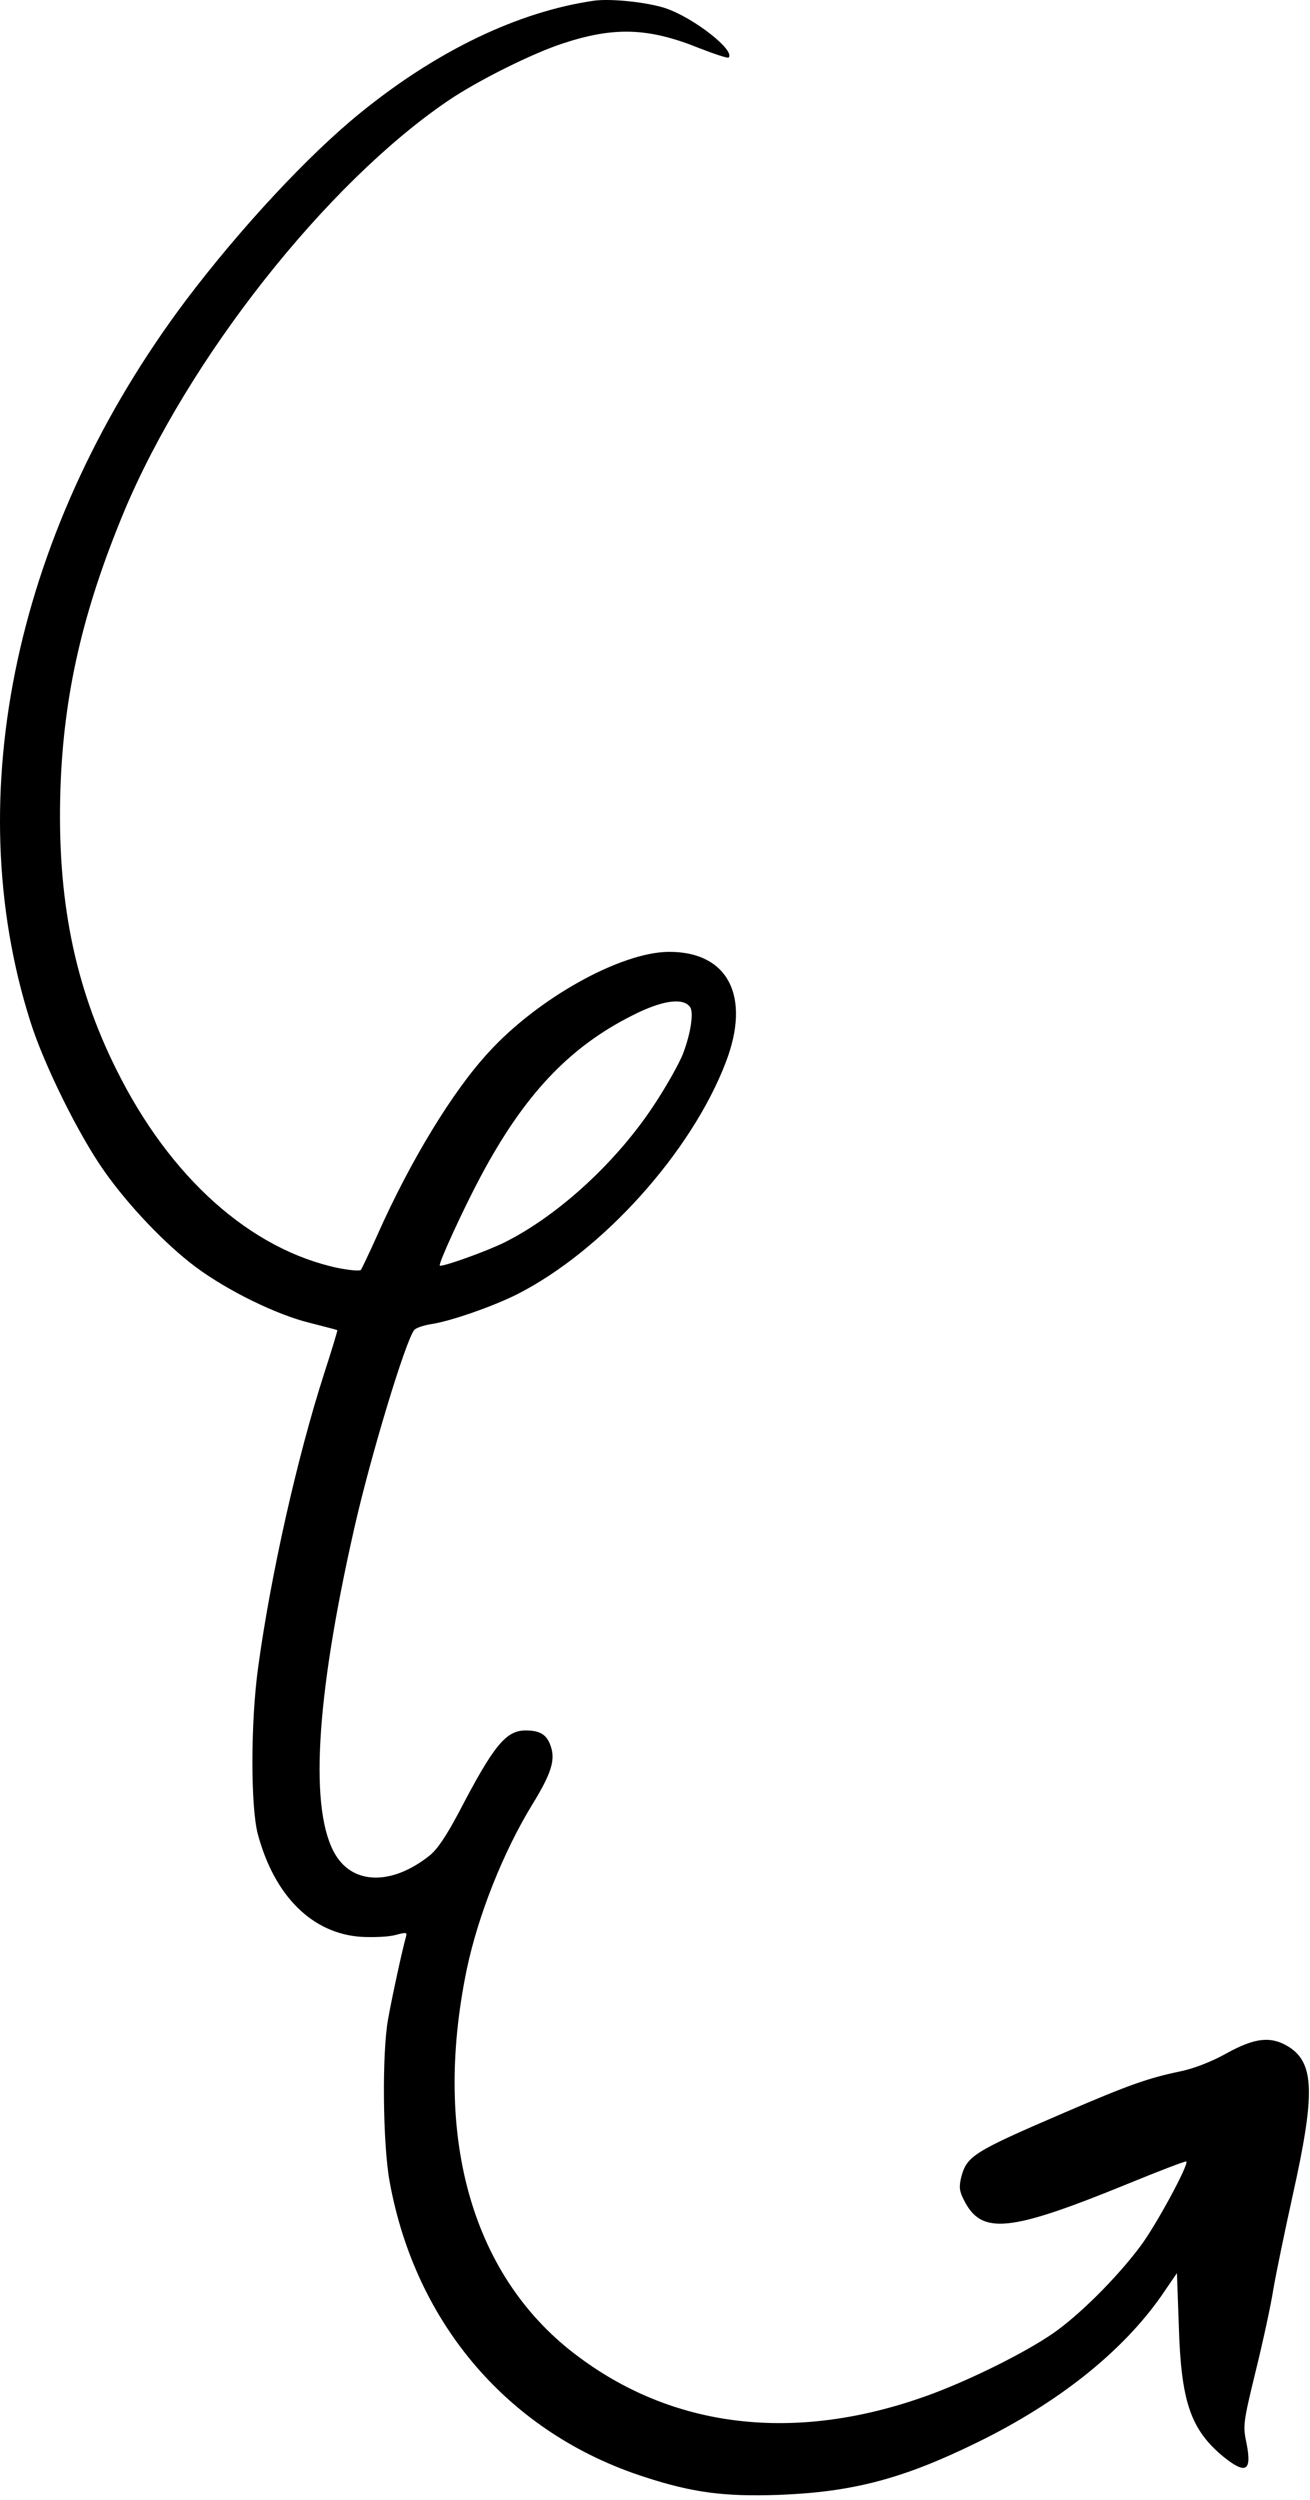 <svg width="98" height="187" viewBox="0 0 98 187" fill="none" xmlns="http://www.w3.org/2000/svg">
<path fill-rule="evenodd" clip-rule="evenodd" d="M44.408 0.056C38.76 0.878 32.69 3.787 26.971 8.432C23.057 11.6 17.948 17.113 13.941 22.416C1.215 39.332 -3.12 59.439 2.27 76.402C3.278 79.616 5.902 84.918 7.801 87.593C9.629 90.197 12.394 93.083 14.62 94.749C17.011 96.532 20.69 98.338 23.198 98.948C24.3 99.23 25.214 99.465 25.237 99.488C25.26 99.512 24.815 100.99 24.229 102.796C22.237 108.99 20.245 117.835 19.308 124.733C18.745 128.816 18.745 135.127 19.284 137.168C20.526 141.814 23.362 144.629 27.041 144.864C27.956 144.911 29.104 144.864 29.596 144.723C30.393 144.512 30.463 144.512 30.369 144.864C30.135 145.661 29.338 149.298 29.034 151.011C28.565 153.545 28.635 160.419 29.151 163.187C31.096 173.886 38.15 182.027 48.228 185.265C51.813 186.438 54.227 186.743 58.235 186.602C63.789 186.391 67.539 185.406 73.093 182.684C79.186 179.705 83.944 175.904 86.873 171.728L88.045 170.015L88.186 173.956C88.35 179.634 89.076 181.722 91.514 183.74C93.201 185.101 93.67 184.843 93.248 182.731C92.967 181.417 93.014 181.159 93.928 177.382C94.467 175.2 95.076 172.408 95.263 171.188C95.474 169.968 96.131 166.801 96.716 164.149C98.404 156.571 98.334 154.295 96.388 153.075C95.076 152.278 93.904 152.395 91.772 153.568C90.647 154.201 89.311 154.718 88.28 154.929C85.913 155.422 84.436 155.938 79.702 157.979C72.882 160.912 72.343 161.24 71.921 162.789C71.734 163.539 71.757 163.868 72.109 164.548C73.421 167.176 75.484 166.965 84.389 163.328C86.733 162.366 88.701 161.615 88.748 161.662C88.959 161.874 86.428 166.542 85.28 168.044C83.522 170.39 80.757 173.135 78.811 174.496C76.749 175.927 72.835 177.875 69.789 179.024C59.922 182.708 50.688 181.769 43.353 176.326C35.361 170.461 32.315 159.926 34.916 147.304C35.76 143.268 37.658 138.482 39.838 134.939C41.22 132.687 41.548 131.655 41.22 130.669C40.939 129.754 40.423 129.426 39.322 129.426C37.846 129.426 36.931 130.552 34.353 135.502C33.393 137.309 32.713 138.341 32.104 138.81C29.338 140.992 26.479 140.969 25.12 138.764C23.128 135.526 23.596 127.15 26.479 114.41C27.698 108.99 30.323 100.333 30.979 99.488C31.096 99.324 31.658 99.136 32.221 99.042C33.674 98.831 36.838 97.728 38.666 96.814C45.064 93.576 51.72 86.185 54.297 79.452C56.196 74.501 54.462 71.17 50.032 71.193C46.423 71.216 40.236 74.665 36.557 78.701C33.861 81.61 30.674 86.866 28.237 92.356C27.628 93.716 27.065 94.89 26.995 94.984C26.901 95.077 26.151 95.007 25.307 94.843C18.745 93.458 12.722 88.086 8.715 80.015C5.551 73.68 4.262 67.181 4.52 59.04C4.754 51.907 6.207 45.666 9.277 38.276C14.058 26.85 24.393 13.735 33.51 7.541C35.713 6.039 39.861 3.974 42.111 3.247C45.954 1.98 48.532 2.074 52.306 3.599C53.454 4.045 54.438 4.373 54.508 4.303C55.024 3.787 51.931 1.347 49.798 0.619C48.462 0.174 45.697 -0.131 44.408 0.056ZM51.626 75.322C51.907 75.721 51.673 77.293 51.11 78.771C50.829 79.522 49.845 81.258 48.931 82.642C46.142 86.889 41.806 90.878 37.799 92.895C36.51 93.552 33.041 94.796 32.901 94.655C32.783 94.514 34.658 90.432 35.947 88.015C39.181 81.939 42.533 78.349 47.29 75.956C49.54 74.806 51.11 74.595 51.626 75.322Z" fill="currentColor"/>
</svg>
